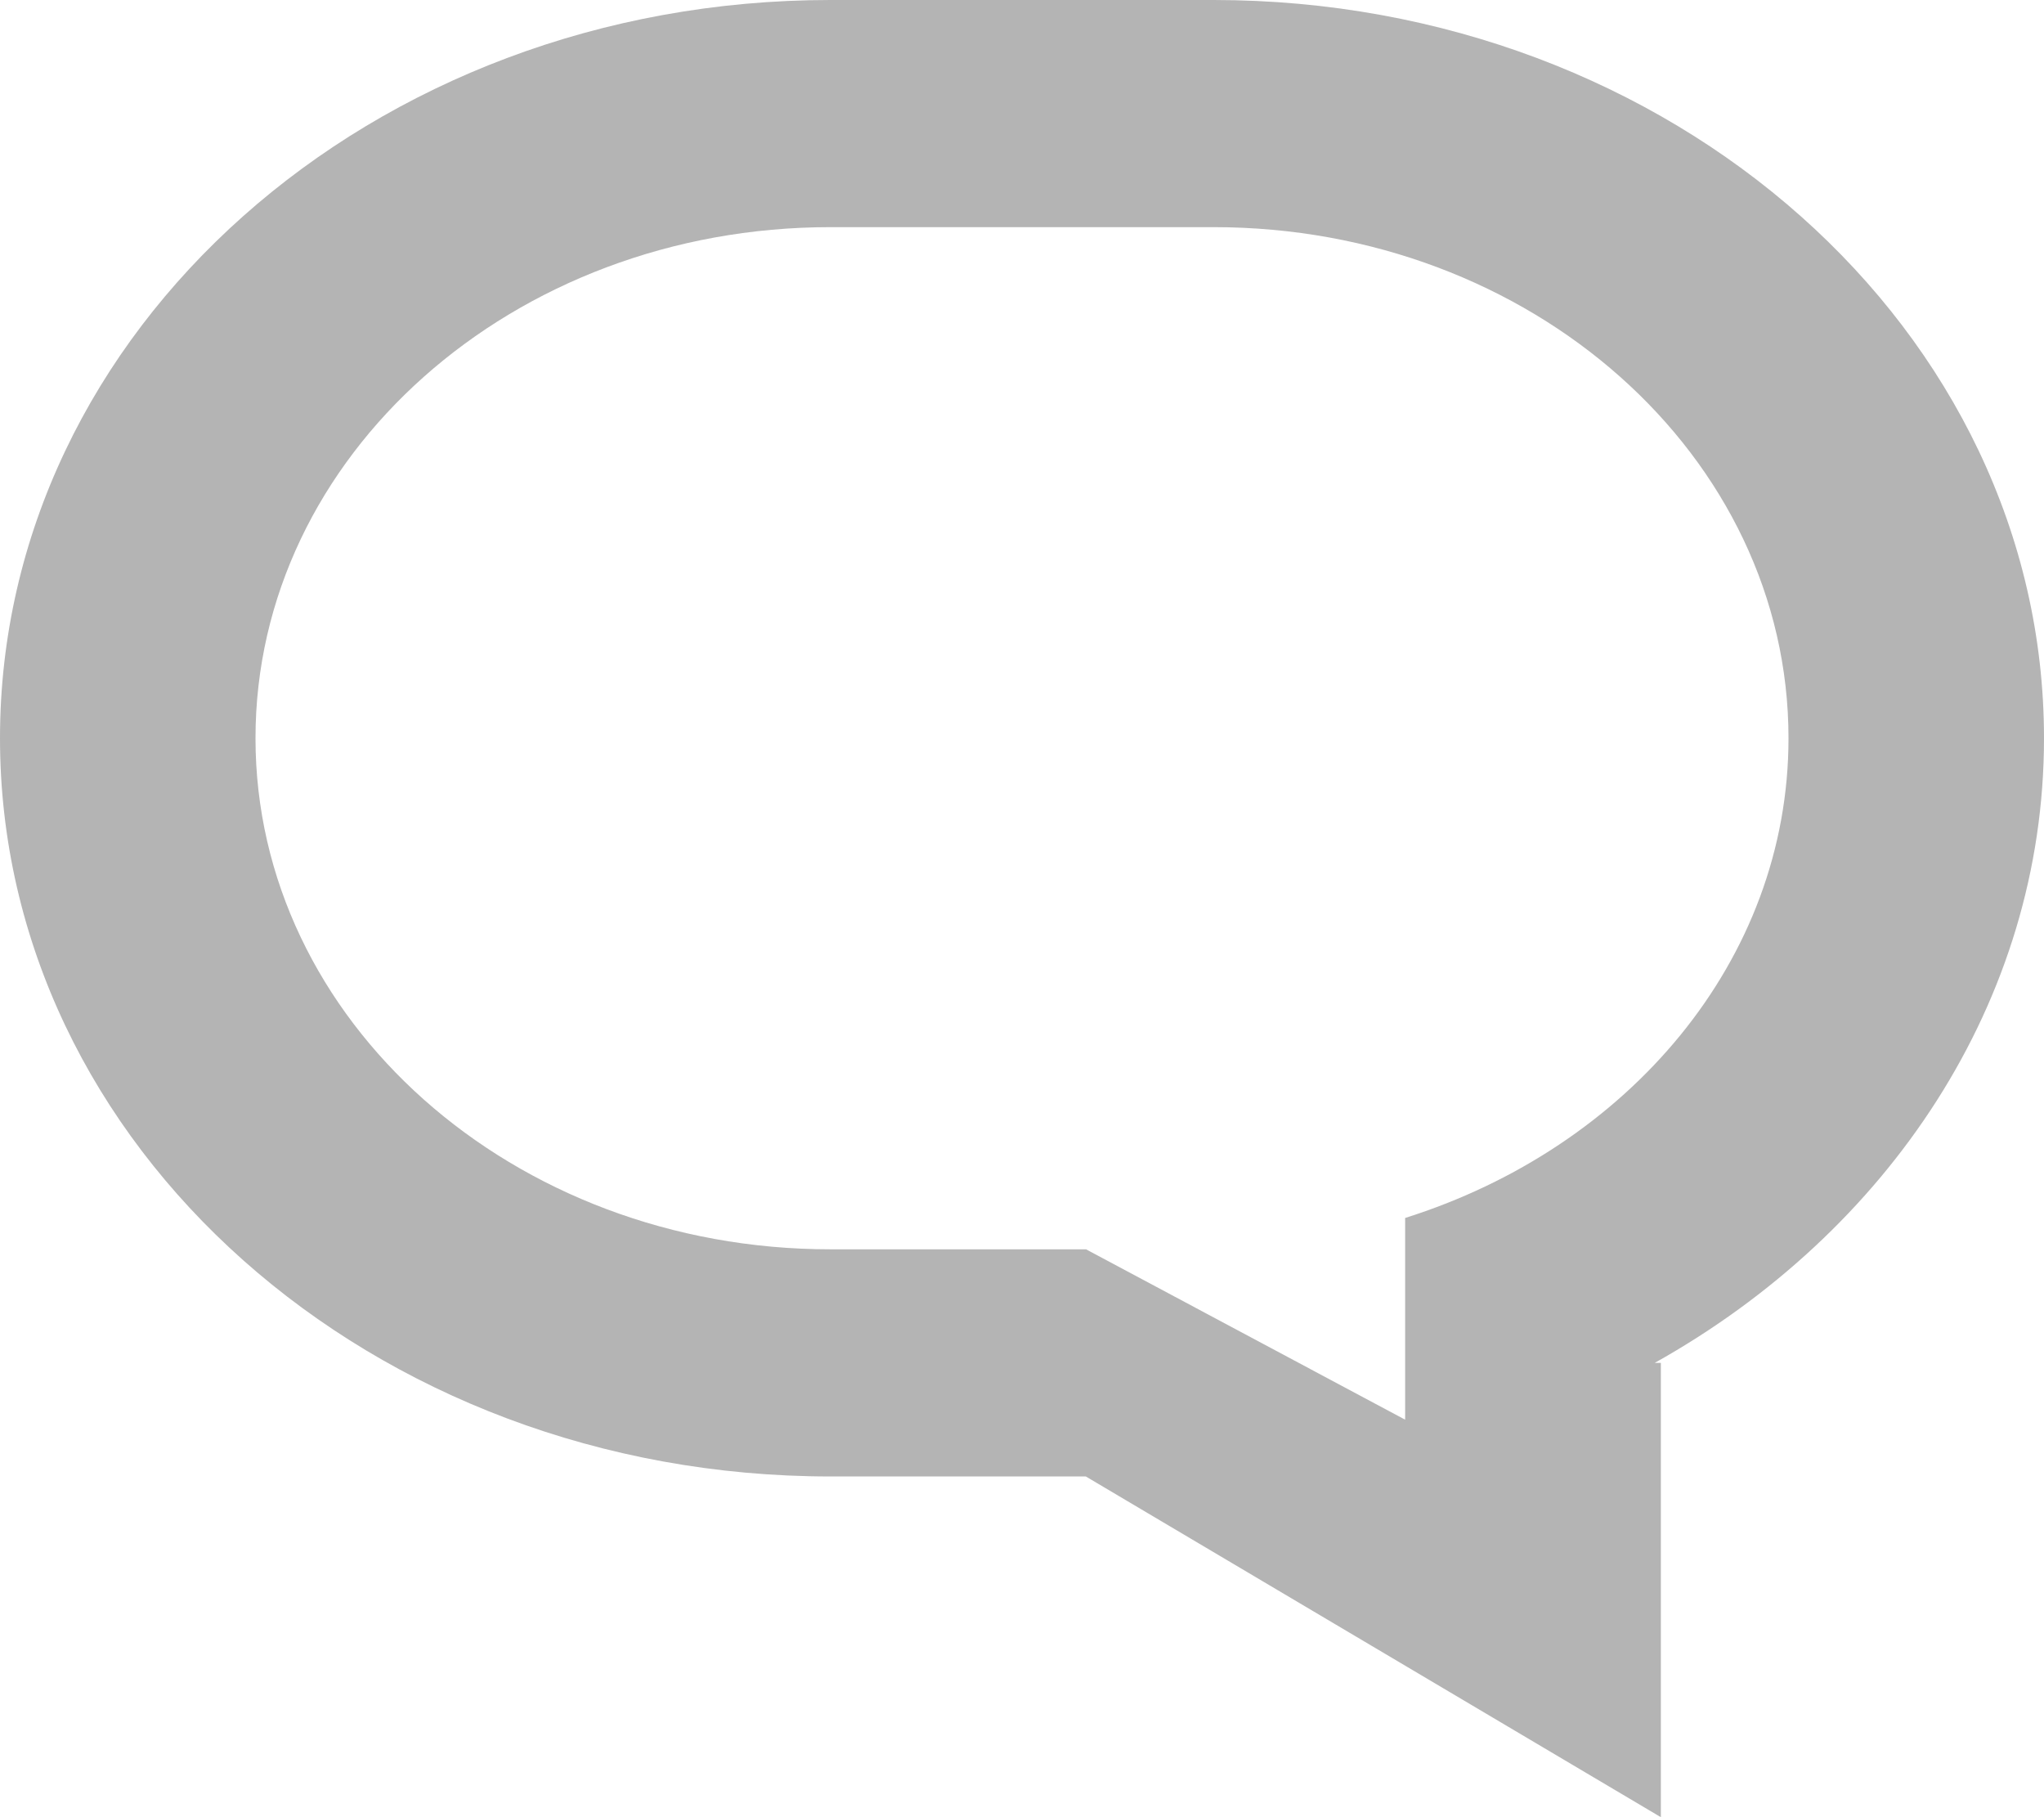 <svg xmlns="http://www.w3.org/2000/svg" width="9" height="8" fill="none" viewBox="0 0 9 8">
    <path fill="#B4B4B4" d="M9 3.25C9 1.455 7.363 0 5.344 0H3.656C1.636 0 0 1.455 0 3.25S1.637 6.5 3.656 6.5h1.125L7.313 8V6h-.027C8.314 5.425 9 4.41 9 3.25zM6.187 5.362v.888L4.782 5.5H3.656c-1.398 0-2.531-1.008-2.531-2.25C1.125 2.007 2.258 1 3.656 1h1.688c1.398 0 2.531 1.007 2.531 2.25 0 .979-.707 1.803-1.688 2.112z"/>
</svg>
